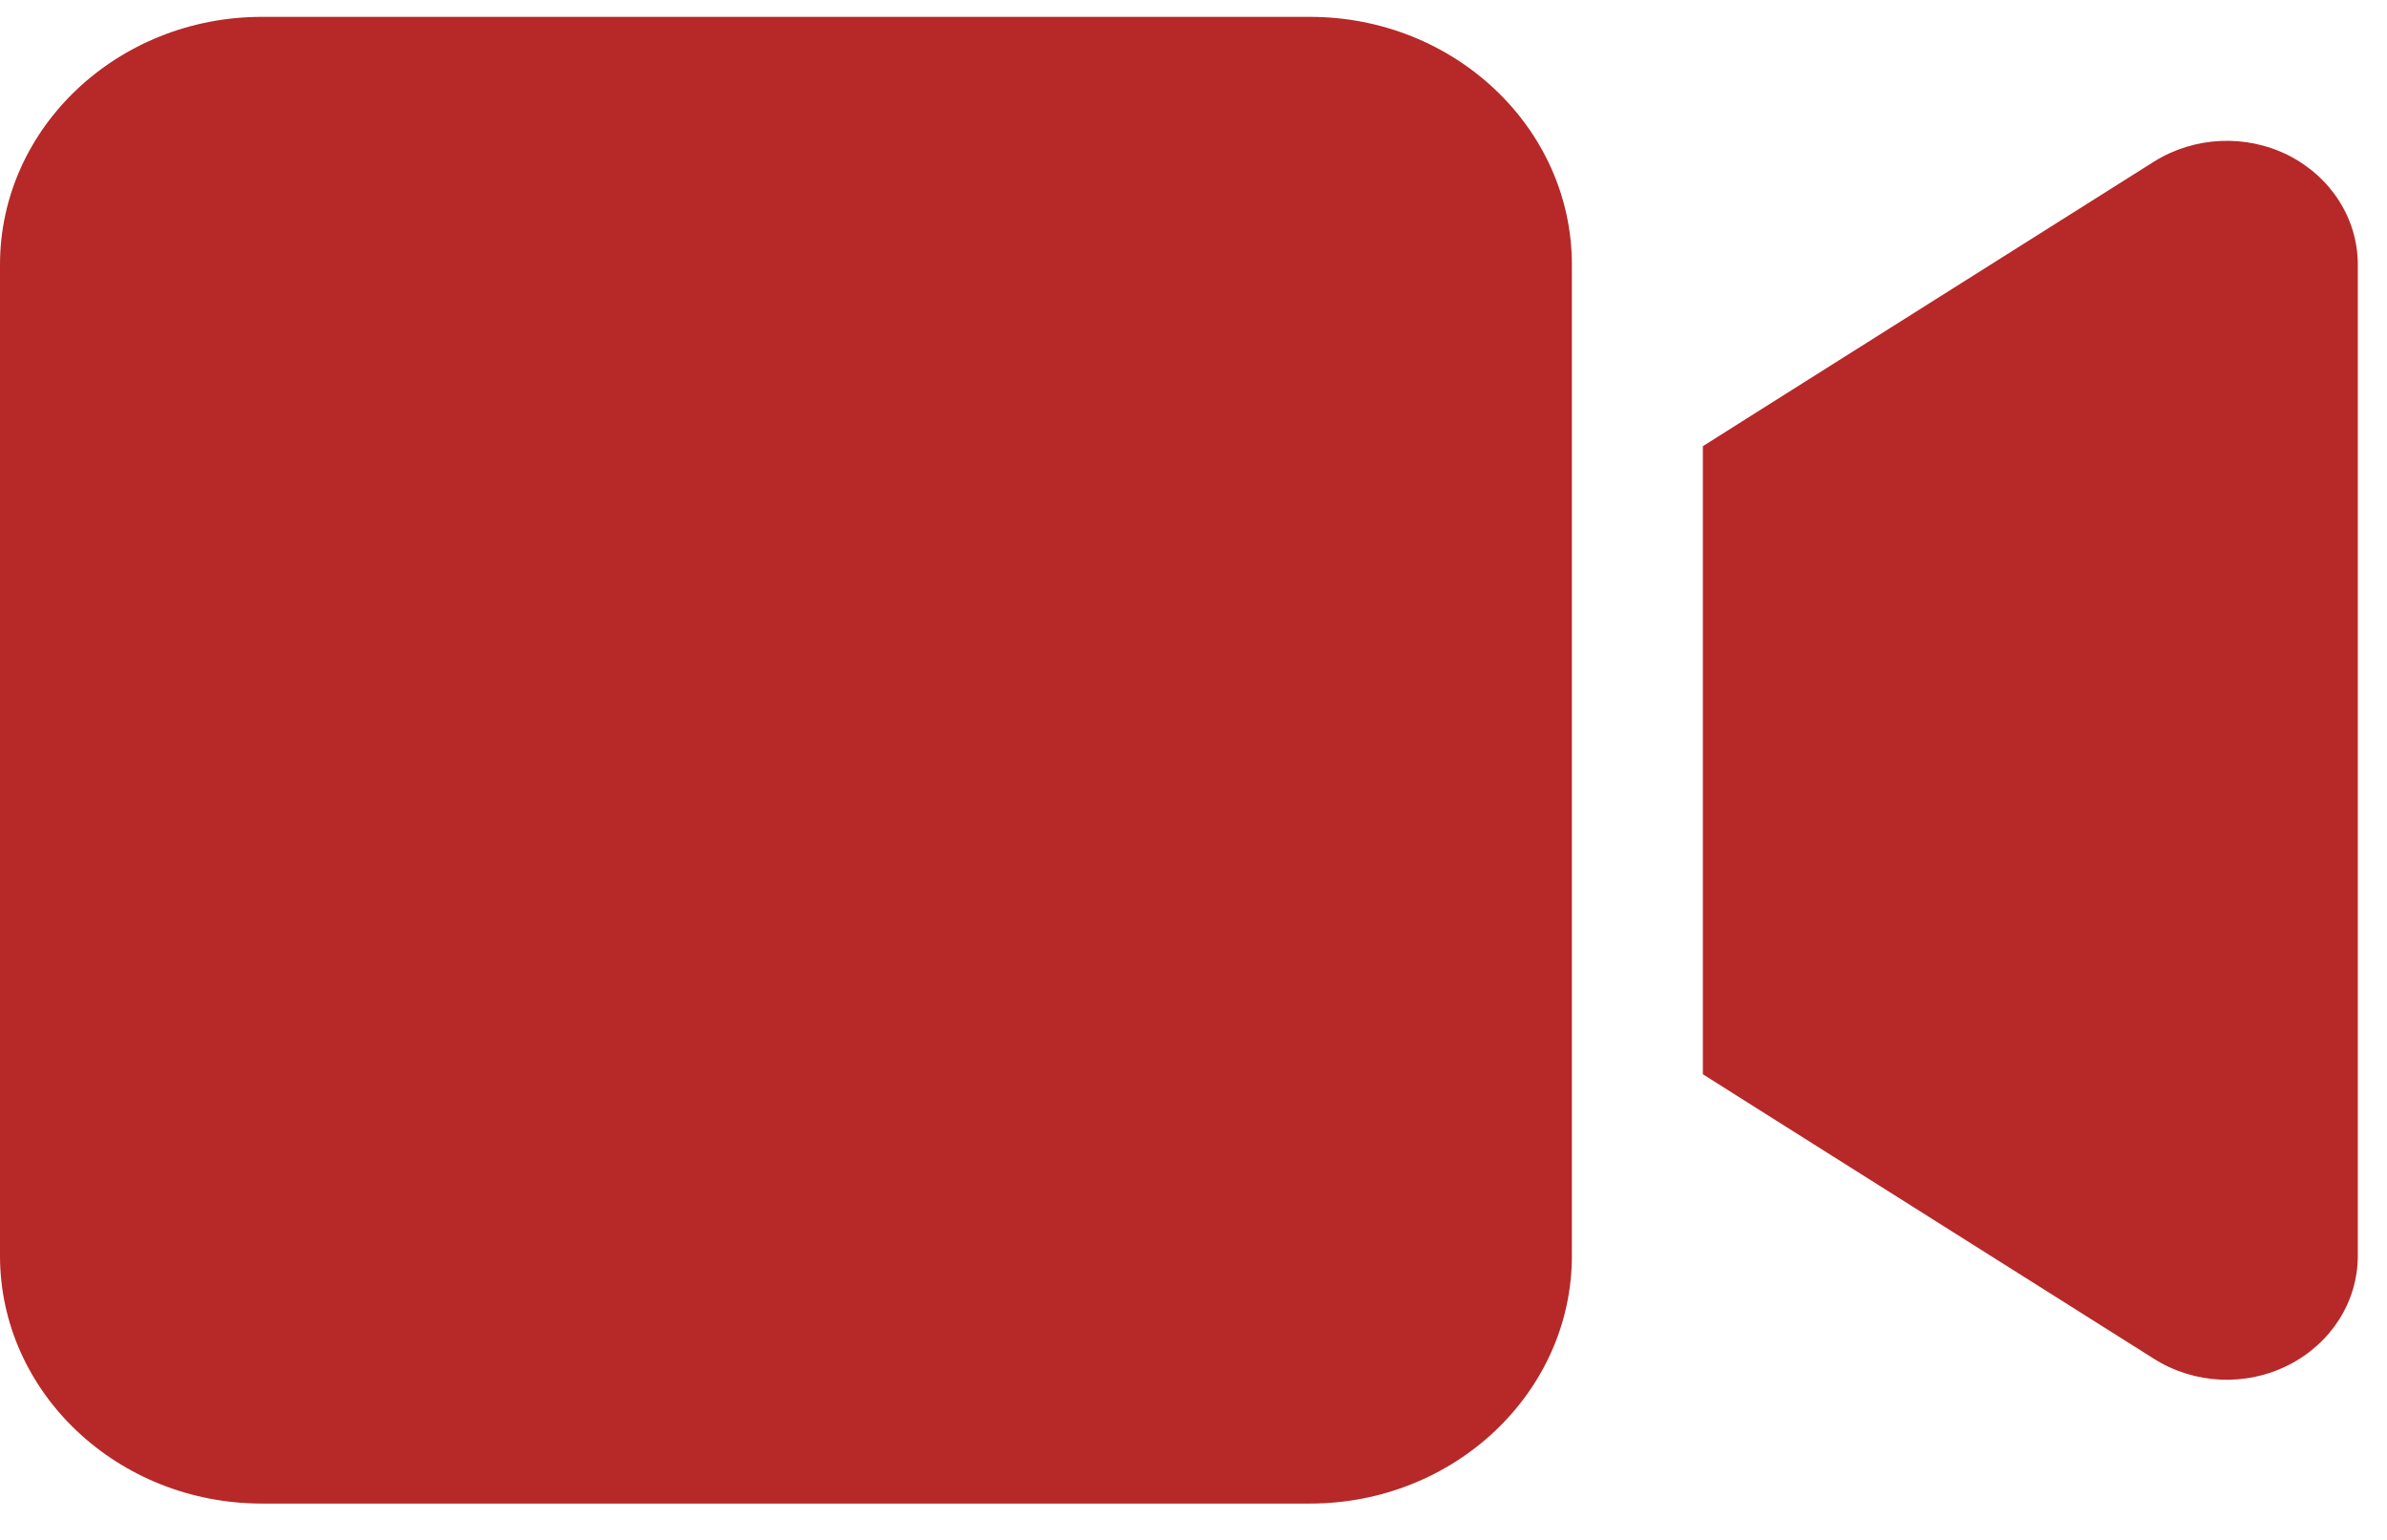 <svg width="31" height="20" viewBox="0 0 31 20" fill="none" xmlns="http://www.w3.org/2000/svg">
<path d="M0 3.437C0 1.662 1.526 0.219 3.402 0.219H17.012C18.888 0.219 20.414 1.662 20.414 3.437V16.31C20.414 18.085 18.888 19.528 17.012 19.528H3.402C1.526 19.528 0 18.085 0 16.31V3.437ZM29.723 2.019C30.276 2.301 30.621 2.844 30.621 3.437V16.31C30.621 16.904 30.276 17.447 29.723 17.728C29.17 18.01 28.5 17.98 27.974 17.648L22.87 14.429L22.115 13.952V13.092V6.655V5.795L22.87 5.318L27.974 2.099C28.495 1.773 29.165 1.737 29.723 2.019Z" fill="#AF1111" fill-opacity="0.9"/>
</svg>
